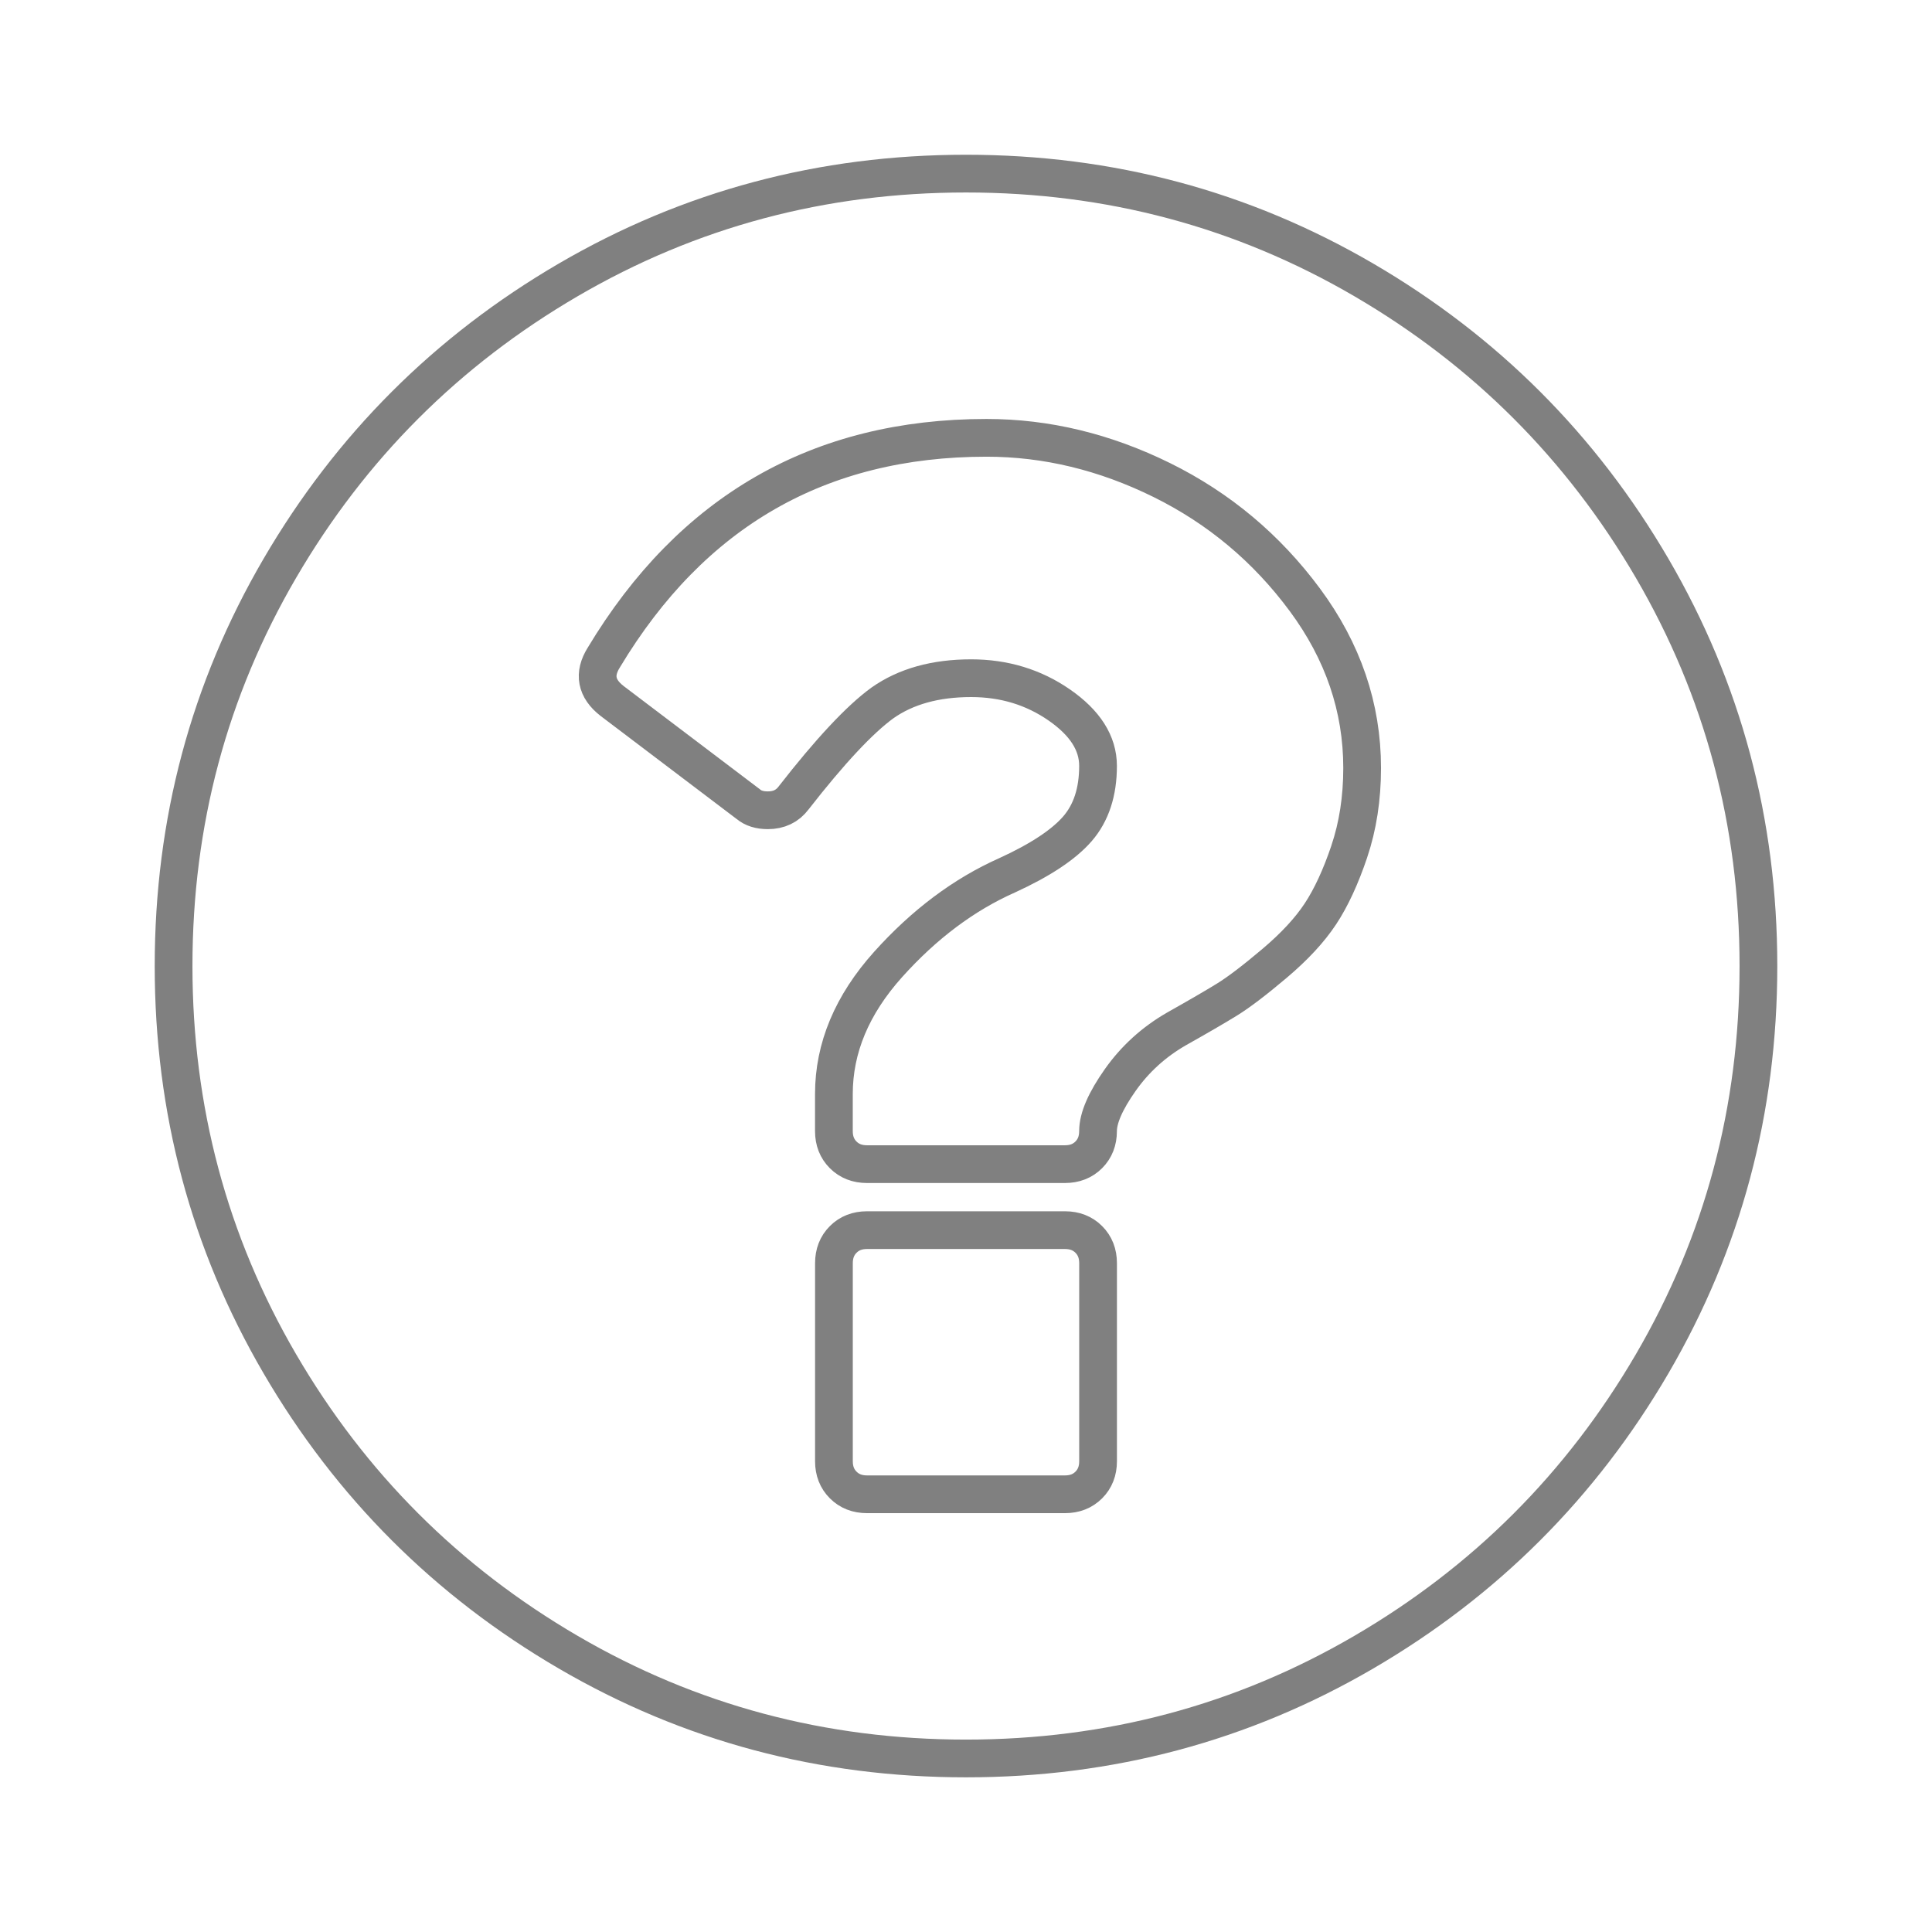 <svg version="1.2" baseProfile="tiny-ps" xmlns="http://www.w3.org/2000/svg" viewBox="0 0 512 512" width="512" height="512">
	<title>New Project</title>
	<style>
		tspan { white-space:pre }
		.s0 { fill: none;stroke: #808080;stroke-width: 10 } 
	</style>
	<path id="Shape 1" class="s0" d="m288.54 393.54c-1.64 1.64-3.74 2.46-6.29 2.46h-52.5c-2.55 0-4.65-0.82-6.29-2.46c-1.64-1.64-2.46-3.73-2.46-6.29v-52.5c0-2.55 0.82-4.65 2.46-6.29c1.64-1.64 3.73-2.46 6.29-2.46h52.5c2.55 0 4.65 0.82 6.29 2.46c1.64 1.64 2.46 3.74 2.46 6.29v52.5c0 2.55-0.82 4.65-2.46 6.29zm69.04-167.89c-2.28 6.75-4.83 12.26-7.66 16.54c-2.83 4.29-6.88 8.66-12.17 13.13c-5.29 4.47-9.48 7.66-12.58 9.57c-3.1 1.91-7.57 4.51-13.4 7.79c-6.02 3.47-10.98 7.98-14.9 13.54c-3.92 5.56-5.88 10.07-5.88 13.54c0 2.55-0.82 4.65-2.46 6.29c-1.64 1.64-3.74 2.46-6.29 2.46h-52.5c-2.55 0-4.65-0.82-6.29-2.46c-1.64-1.64-2.46-3.73-2.46-6.29v-9.84c0-12.21 4.79-23.65 14.36-34.32c9.57-10.66 20.1-18.55 31.58-23.65c8.75-4.01 14.95-8.11 18.59-12.3c3.64-4.19 5.47-9.75 5.47-16.68c0-6.02-3.42-11.39-10.25-16.13c-6.84-4.74-14.63-7.11-23.38-7.11c-9.48 0-17.32 2.19-23.52 6.56c-6.02 4.38-13.86 12.76-23.52 25.16c-1.64 2.19-3.92 3.28-6.84 3.28c-2.19 0-3.92-0.55-5.2-1.64l-36.09-27.34c-4.2-3.28-4.92-7.11-2.19-11.48c23.33-38.83 57.15-58.24 101.45-58.24c15.86 0 31.35 3.74 46.48 11.21c15.13 7.48 27.75 18.05 37.87 31.72c10.12 13.67 15.18 28.53 15.18 44.57c0 8.02-1.14 15.41-3.42 22.15zm3.83-151.48c-32.18-18.77-67.31-28.16-105.41-28.16c-38.1 0-73.24 9.39-105.41 28.16c-32.18 18.78-57.65 44.25-76.43 76.43c-18.78 32.18-28.16 67.31-28.16 105.41c0 38.1 9.39 73.24 28.16 105.41c18.77 32.18 44.25 57.65 76.43 76.43c32.17 18.77 67.31 28.16 105.41 28.16c38.1 0 73.23-9.39 105.41-28.16c32.17-18.77 57.65-44.25 76.43-76.43c18.77-32.17 28.16-67.31 28.16-105.41c0-38.1-9.39-73.23-28.16-105.41c-18.78-32.17-44.25-57.65-76.43-76.43z" />
</svg>